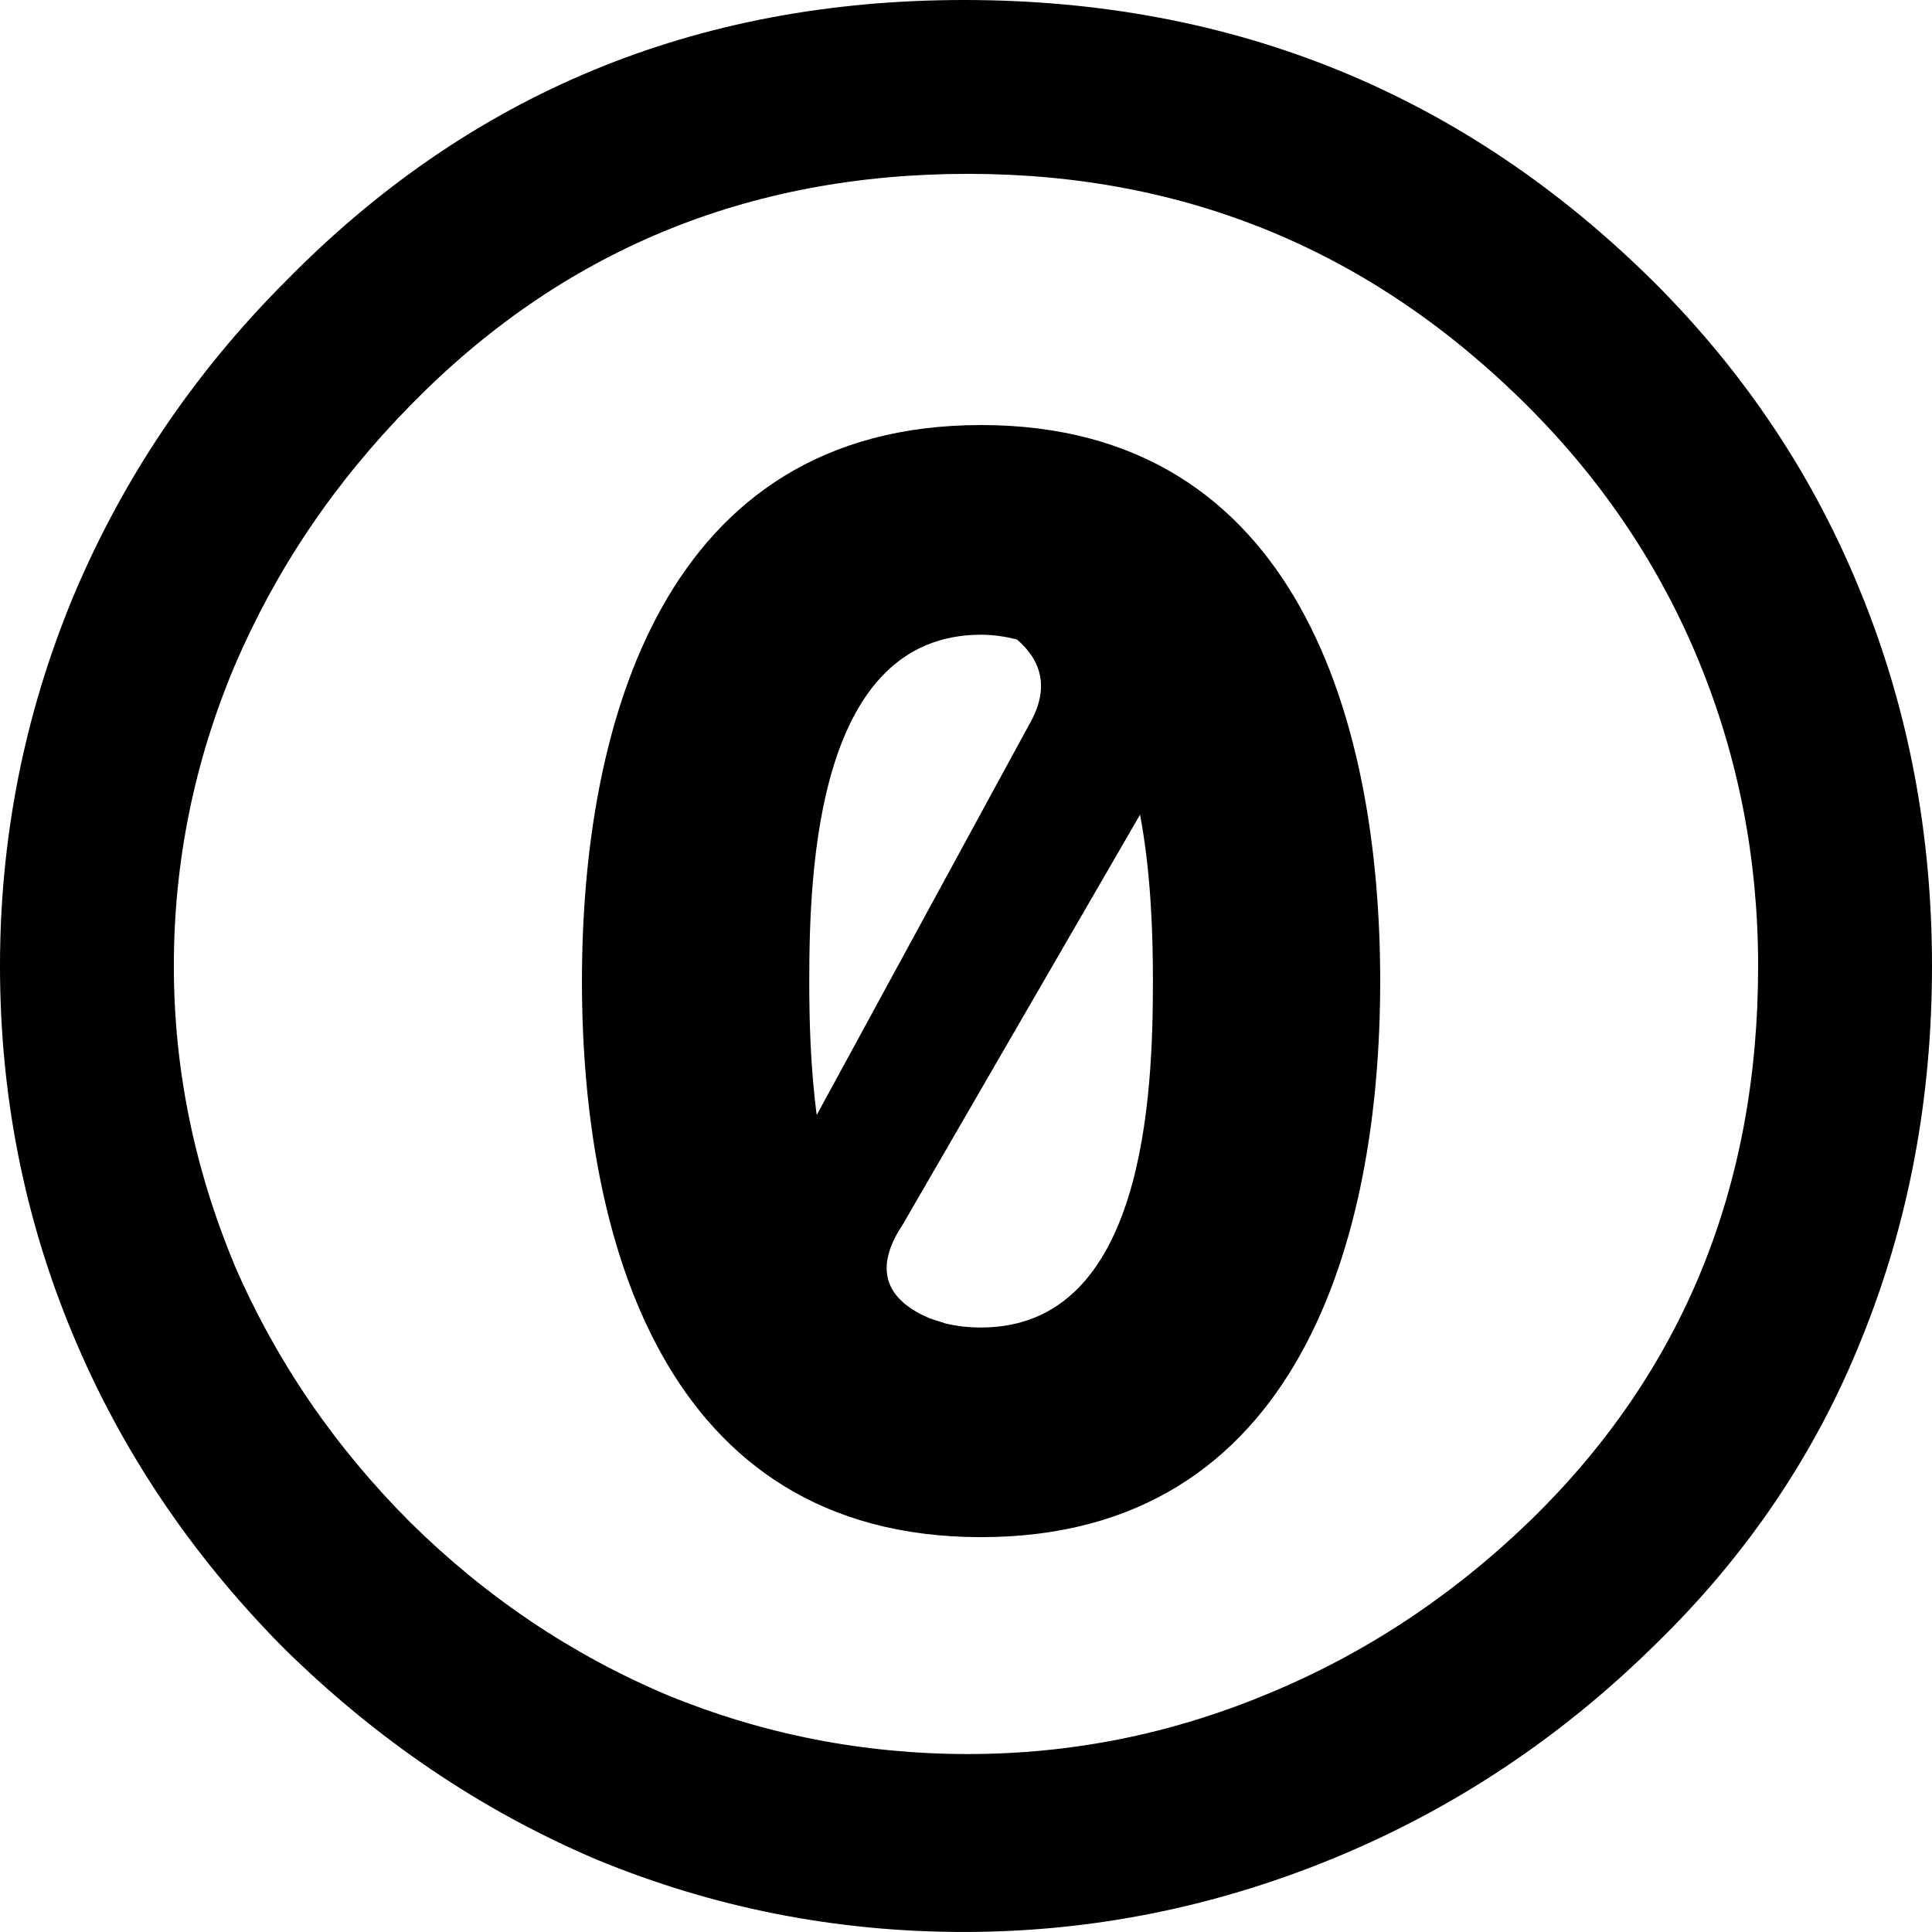 <svg xmlns="http://www.w3.org/2000/svg" width="64" height="64" viewBox="0 0 64 64">
    <path d="M32.5,14.08 C21.935,14.08 19.278,24.049 19.278,32.5 C19.278,40.952 21.934,50.92 32.5,50.92 C43.064,50.92 45.721,40.952 45.721,32.5 C45.721,24.049 43.064,14.08 32.5,14.08 Z M32.5,21.026 C32.929,21.026 33.32,21.092 33.688,21.183 C34.449,21.839 34.821,22.744 34.091,24.006 L27.055,36.936 C26.839,35.3 26.808,33.696 26.808,32.499 C26.808,28.777 27.066,21.026 32.5,21.026 Z M37.766,26.987 C38.139,28.971 38.192,31.043 38.192,32.5 C38.192,36.223 37.934,43.975 32.502,43.975 C32.074,43.975 31.68,43.93 31.314,43.839 C31.244,43.818 31.18,43.796 31.112,43.772 C31,43.74 30.882,43.704 30.776,43.662 C29.566,43.147 28.804,42.216 29.902,40.569 L37.766,26.987 Z"/>
    <path d="M31.933,0 C23.056,0 15.574,3.09 9.479,9.3 C6.392,12.387 4.036,15.907 2.397,19.832 C0.797,23.719 0,27.771 0,32 C0,36.268 0.797,40.32 2.397,44.168 C3.997,48.018 6.318,51.48 9.366,54.564 C12.451,57.613 15.915,59.963 19.764,61.601 C23.65,63.203 27.703,63.999 31.933,63.999 C36.162,63.999 40.273,63.173 44.236,61.534 C48.198,59.895 51.732,57.54 54.857,54.453 C57.868,51.52 60.146,48.156 61.669,44.347 C63.23,40.5 64,36.383 64,32 C64,27.657 63.23,23.546 61.67,19.697 C60.108,15.812 57.822,12.377 54.813,9.367 C48.525,3.119 40.885,0 31.933,0 Z M32.067,5.759 C39.305,5.759 45.479,8.325 50.621,13.468 C53.098,15.945 54.996,18.778 56.291,21.939 C57.587,25.101 58.24,28.457 58.24,32 C58.24,39.354 55.724,45.454 50.734,50.33 C48.142,52.846 45.232,54.777 41.994,56.111 C38.794,57.445 35.496,58.105 32.067,58.105 C28.599,58.105 25.279,57.452 22.118,56.157 C18.955,54.823 16.117,52.919 13.602,50.441 C11.087,47.927 9.147,45.088 7.776,41.925 C6.443,38.726 5.759,35.427 5.759,31.998 C5.759,28.531 6.443,25.211 7.776,22.049 C9.147,18.849 11.088,15.975 13.602,13.421 C18.592,8.318 24.752,5.759 32.067,5.759 Z"/>
</svg>
